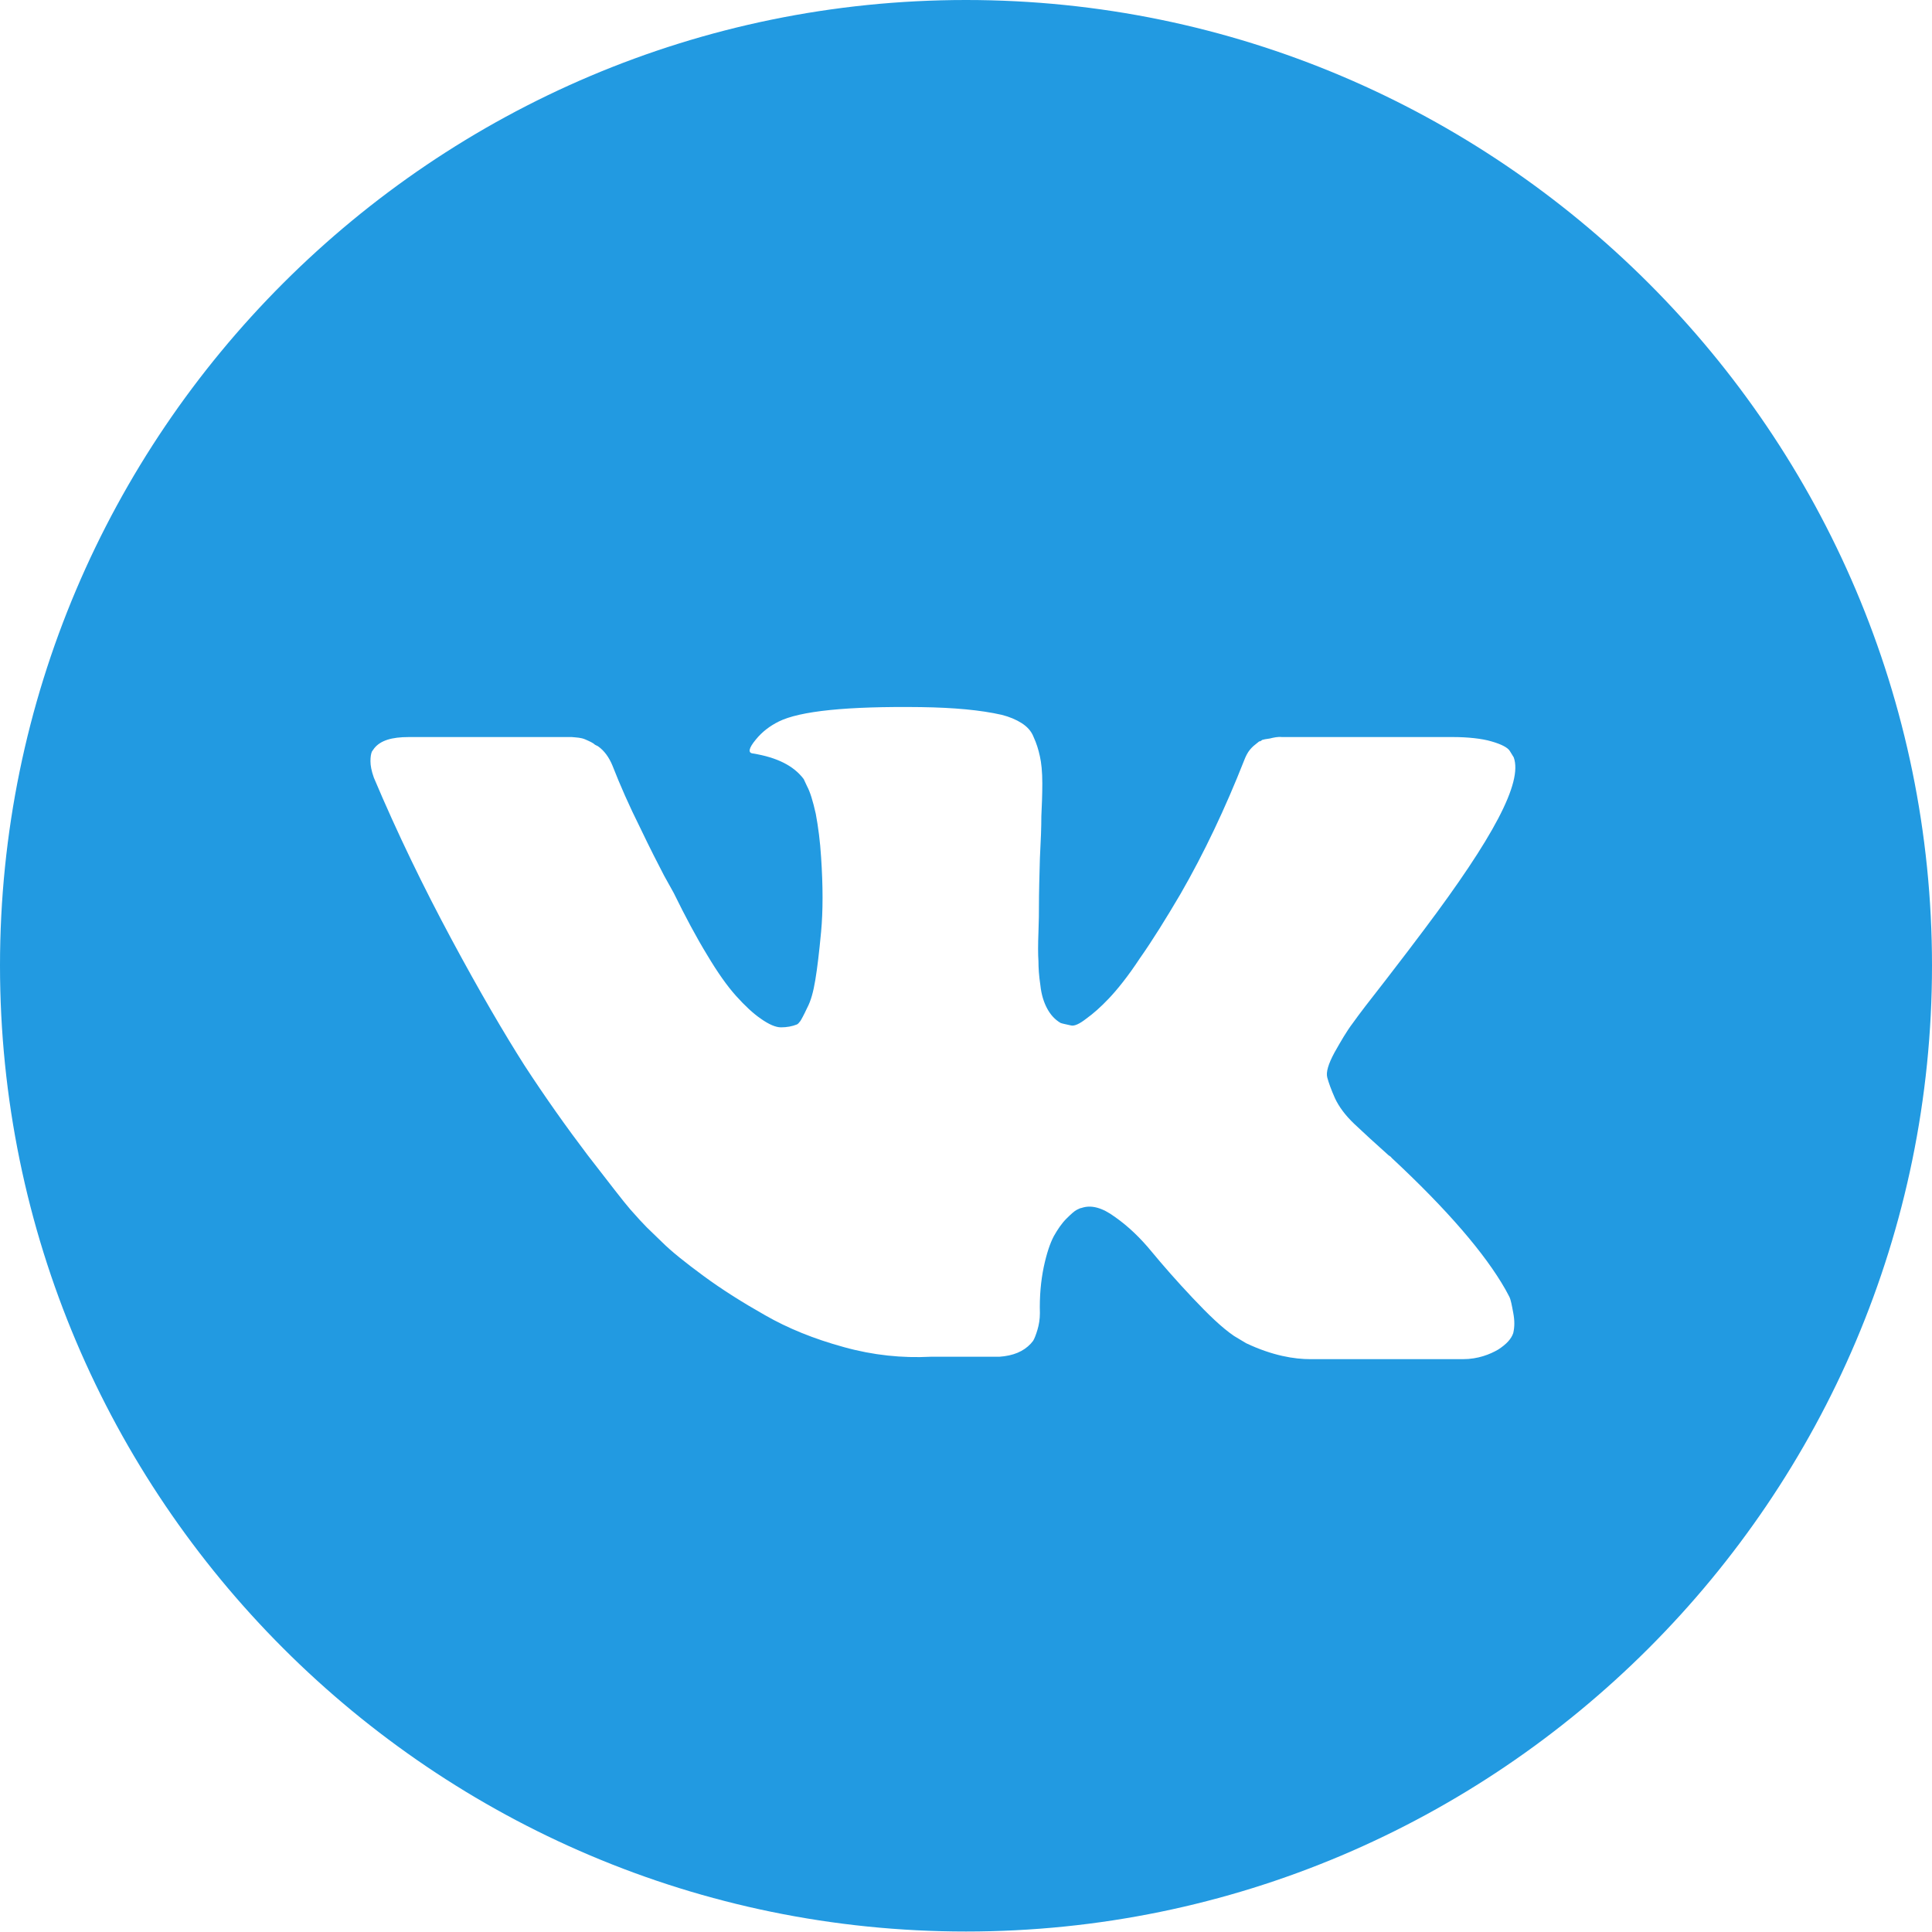 <svg xmlns="http://www.w3.org/2000/svg" width="40" height="40"><path d="M27.64 22.74c.08.17.21.35.4.53.19.18.43.4.71.65.03.02.05.03.06.05 1.16 1.08 1.94 1.99 2.36 2.73.02.04.05.09.08.15s.05.17.08.33.03.29 0 .42c-.04.12-.14.23-.31.34-.17.1-.42.2-.73.2h-3.16c-.33 0-.78-.07-1.33-.33l-.25-.15c-.25-.17-.53-.44-.86-.79-.33-.35-.61-.67-.85-.96-.23-.28-.48-.52-.75-.71-.27-.2-.5-.26-.7-.19-.02 0-.06.02-.1.04-.04.02-.11.08-.21.18-.1.1-.18.22-.26.36-.08.15-.15.36-.21.64-.06.29-.09.61-.08.96 0 .12-.02.24-.05.34-.03.1-.06.18-.09.23l-.05.06c-.15.16-.36.25-.65.27h-1.42c-.59.03-1.19-.03-1.8-.2-.62-.17-1.16-.39-1.63-.66-.46-.26-.89-.53-1.27-.81s-.67-.51-.87-.71l-.31-.3c-.08-.08-.19-.2-.34-.37-.14-.16-.43-.54-.88-1.12-.44-.58-.88-1.2-1.31-1.86-.42-.66-.93-1.53-1.51-2.61-.58-1.08-1.12-2.19-1.61-3.35-.05-.14-.07-.25-.07-.34 0-.09.01-.15.03-.2l.05-.07c.13-.16.36-.23.71-.23h3.38c.1.01.19.01.28.05.09.04.16.07.2.11l.06.03c.13.09.23.23.3.4.16.41.35.84.57 1.28.21.44.38.77.5 1l.2.36c.24.49.47.92.69 1.28.22.37.42.65.6.85.18.2.35.36.51.47.17.12.31.18.42.18.12 0 .23-.02.33-.06.02-.01.04-.03.07-.07.02-.03.07-.12.14-.27.08-.15.13-.34.17-.58.04-.24.08-.57.12-1 .04-.43.04-.94 0-1.54-.02-.33-.06-.63-.11-.9-.06-.27-.12-.46-.18-.57l-.07-.15c-.21-.28-.56-.45-1.05-.53-.11-.01-.09-.11.06-.29.13-.16.29-.28.47-.37.44-.22 1.42-.32 2.95-.3.68.01 1.23.06 1.67.16.16.04.3.1.41.17.11.07.2.16.25.29.06.13.1.26.13.4.03.13.05.32.05.56 0 .24-.01.46-.02.68 0 .21-.01.5-.03.87-.01.36-.02.7-.02 1.02 0 .09 0 .26-.01.51-.01.26-.01.46 0 .6 0 .14.01.3.04.5.02.19.07.35.14.48s.16.23.28.3c.06.02.13.03.21.05.07.02.18-.03.32-.14.14-.1.3-.24.47-.42.17-.18.39-.45.64-.83.26-.37.54-.82.84-1.33.49-.85.93-1.78 1.32-2.77.03-.08.07-.16.12-.22.05-.06.1-.1.14-.13l.05-.04c.02 0 .04-.01.06-.03.03-.01.08-.02.16-.03.08-.02.17-.04.25-.03h3.55c.29 0 .59.03.79.09.21.06.34.13.38.2l.08.13c.19.52-.43 1.67-1.85 3.56-.2.27-.47.62-.8 1.05-.33.42-.56.72-.68.89-.13.17-.25.38-.38.61-.13.24-.18.41-.15.52.03.11.08.25.16.43M20 0C8.97 0 0 8.97 0 19.99c0 11.03 8.97 20 20 20 11.02 0 20-8.97 20-20C40 8.97 31.02 0 20 0" fill="#229ae1"/></svg>